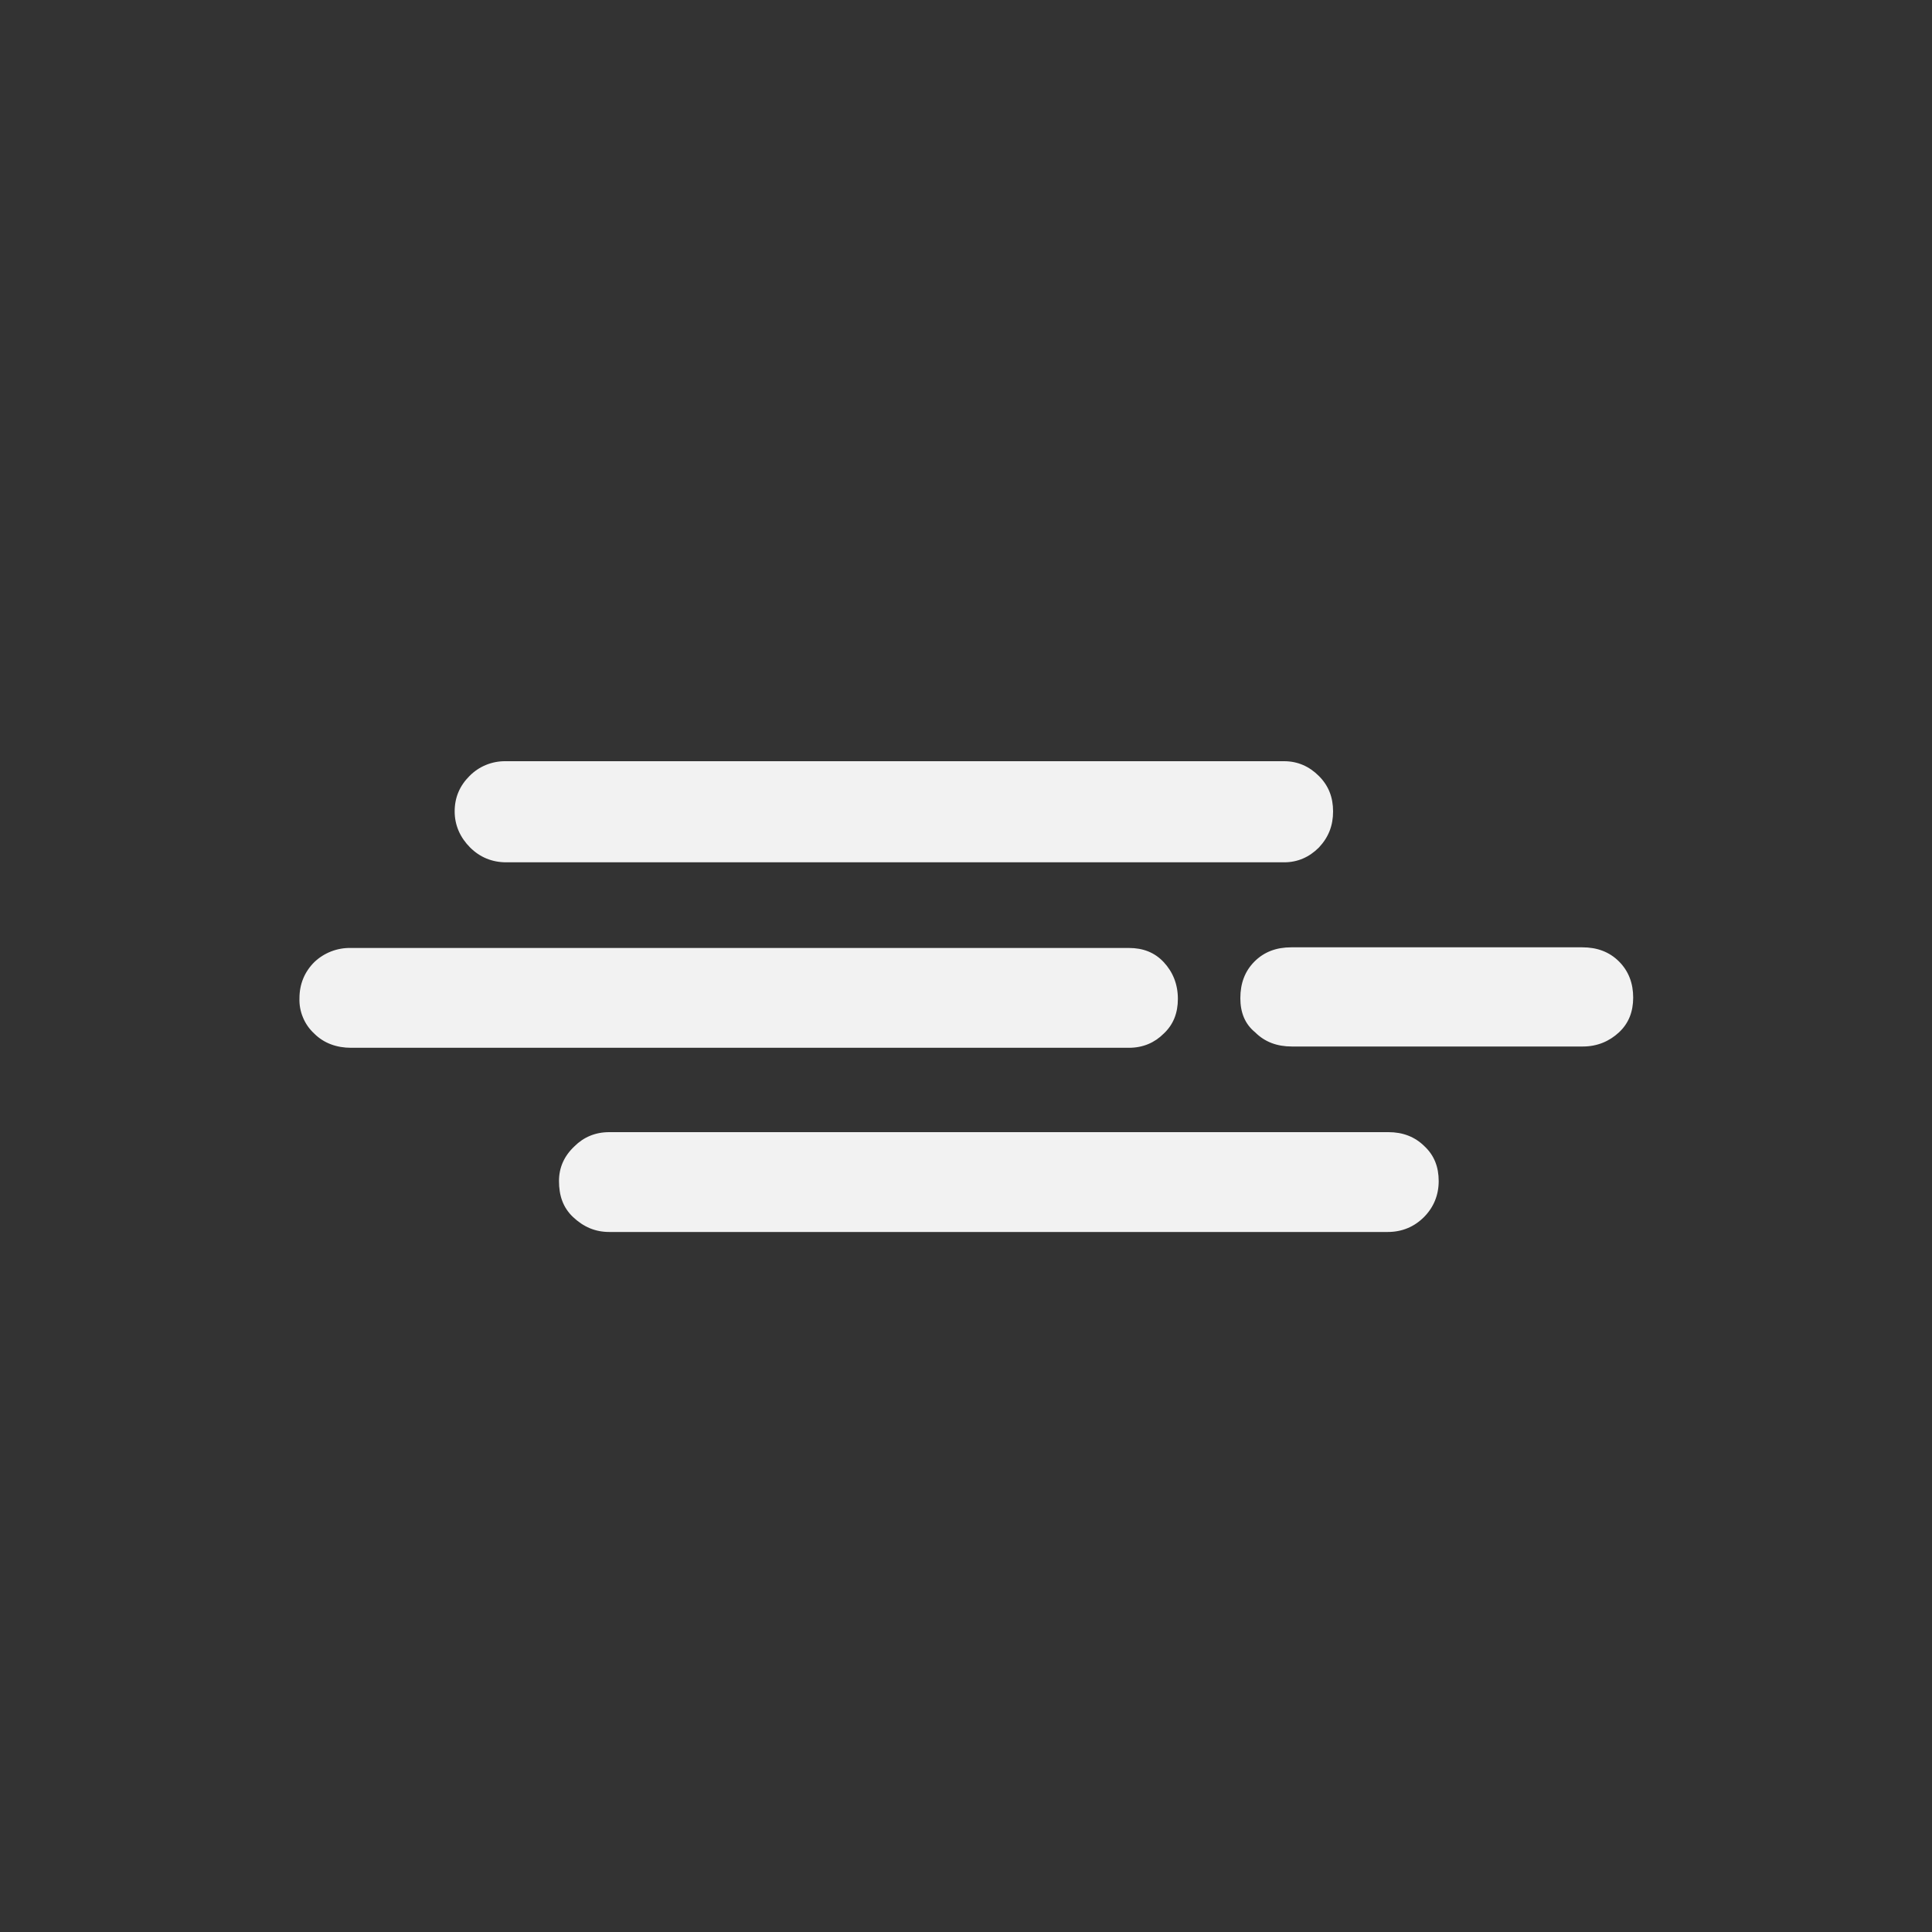 <svg width="30" height="30" viewBox="0 0 30 30" fill="none" xmlns="http://www.w3.org/2000/svg">
<rect x="0" y="0" width="30" height="30" fill="#333333" stroke="none"/>
<path d="M4.65 15.5C4.65 15.28 4.73 15.09 4.88 14.94C5.033 14.794 5.238 14.715 5.45 14.72H17.53C17.75 14.72 17.93 14.79 18.07 14.94C18.21 15.09 18.29 15.28 18.29 15.51C18.29 15.73 18.22 15.91 18.07 16.05C17.93 16.19 17.75 16.27 17.53 16.27H5.45C5.23 16.27 5.03 16.2 4.88 16.05C4.804 15.98 4.744 15.895 4.705 15.8C4.665 15.705 4.646 15.603 4.65 15.5ZM7.06 12.6C7.06 12.38 7.14 12.2 7.29 12.05C7.363 11.976 7.45 11.917 7.546 11.878C7.643 11.838 7.746 11.819 7.85 11.82H19.94C20.15 11.82 20.33 11.9 20.48 12.05C20.63 12.2 20.7 12.38 20.7 12.6C20.7 12.82 20.63 13 20.48 13.16C20.33 13.31 20.15 13.39 19.94 13.39H7.86C7.64 13.39 7.45 13.31 7.3 13.16C7.15 13.01 7.06 12.82 7.06 12.6ZM8.68 18.34C8.68 18.13 8.76 17.95 8.92 17.8C9.06 17.66 9.24 17.58 9.46 17.58H21.56C21.78 17.58 21.97 17.65 22.12 17.8C22.27 17.94 22.34 18.12 22.34 18.34C22.34 18.56 22.26 18.75 22.11 18.9C21.96 19.05 21.77 19.13 21.55 19.13H9.46C9.24 19.13 9.06 19.05 8.9 18.9C8.74 18.75 8.68 18.56 8.68 18.34ZM19.26 15.5C19.26 15.27 19.33 15.08 19.48 14.93C19.63 14.78 19.82 14.71 20.05 14.71H24.57C24.8 14.71 24.99 14.78 25.14 14.93C25.29 15.08 25.36 15.27 25.36 15.49C25.36 15.71 25.29 15.89 25.14 16.03C24.99 16.17 24.8 16.25 24.58 16.25H20.06C19.83 16.25 19.64 16.18 19.49 16.03C19.33 15.9 19.26 15.72 19.26 15.5Z" fill="#f2f2f2"/>
</svg>
